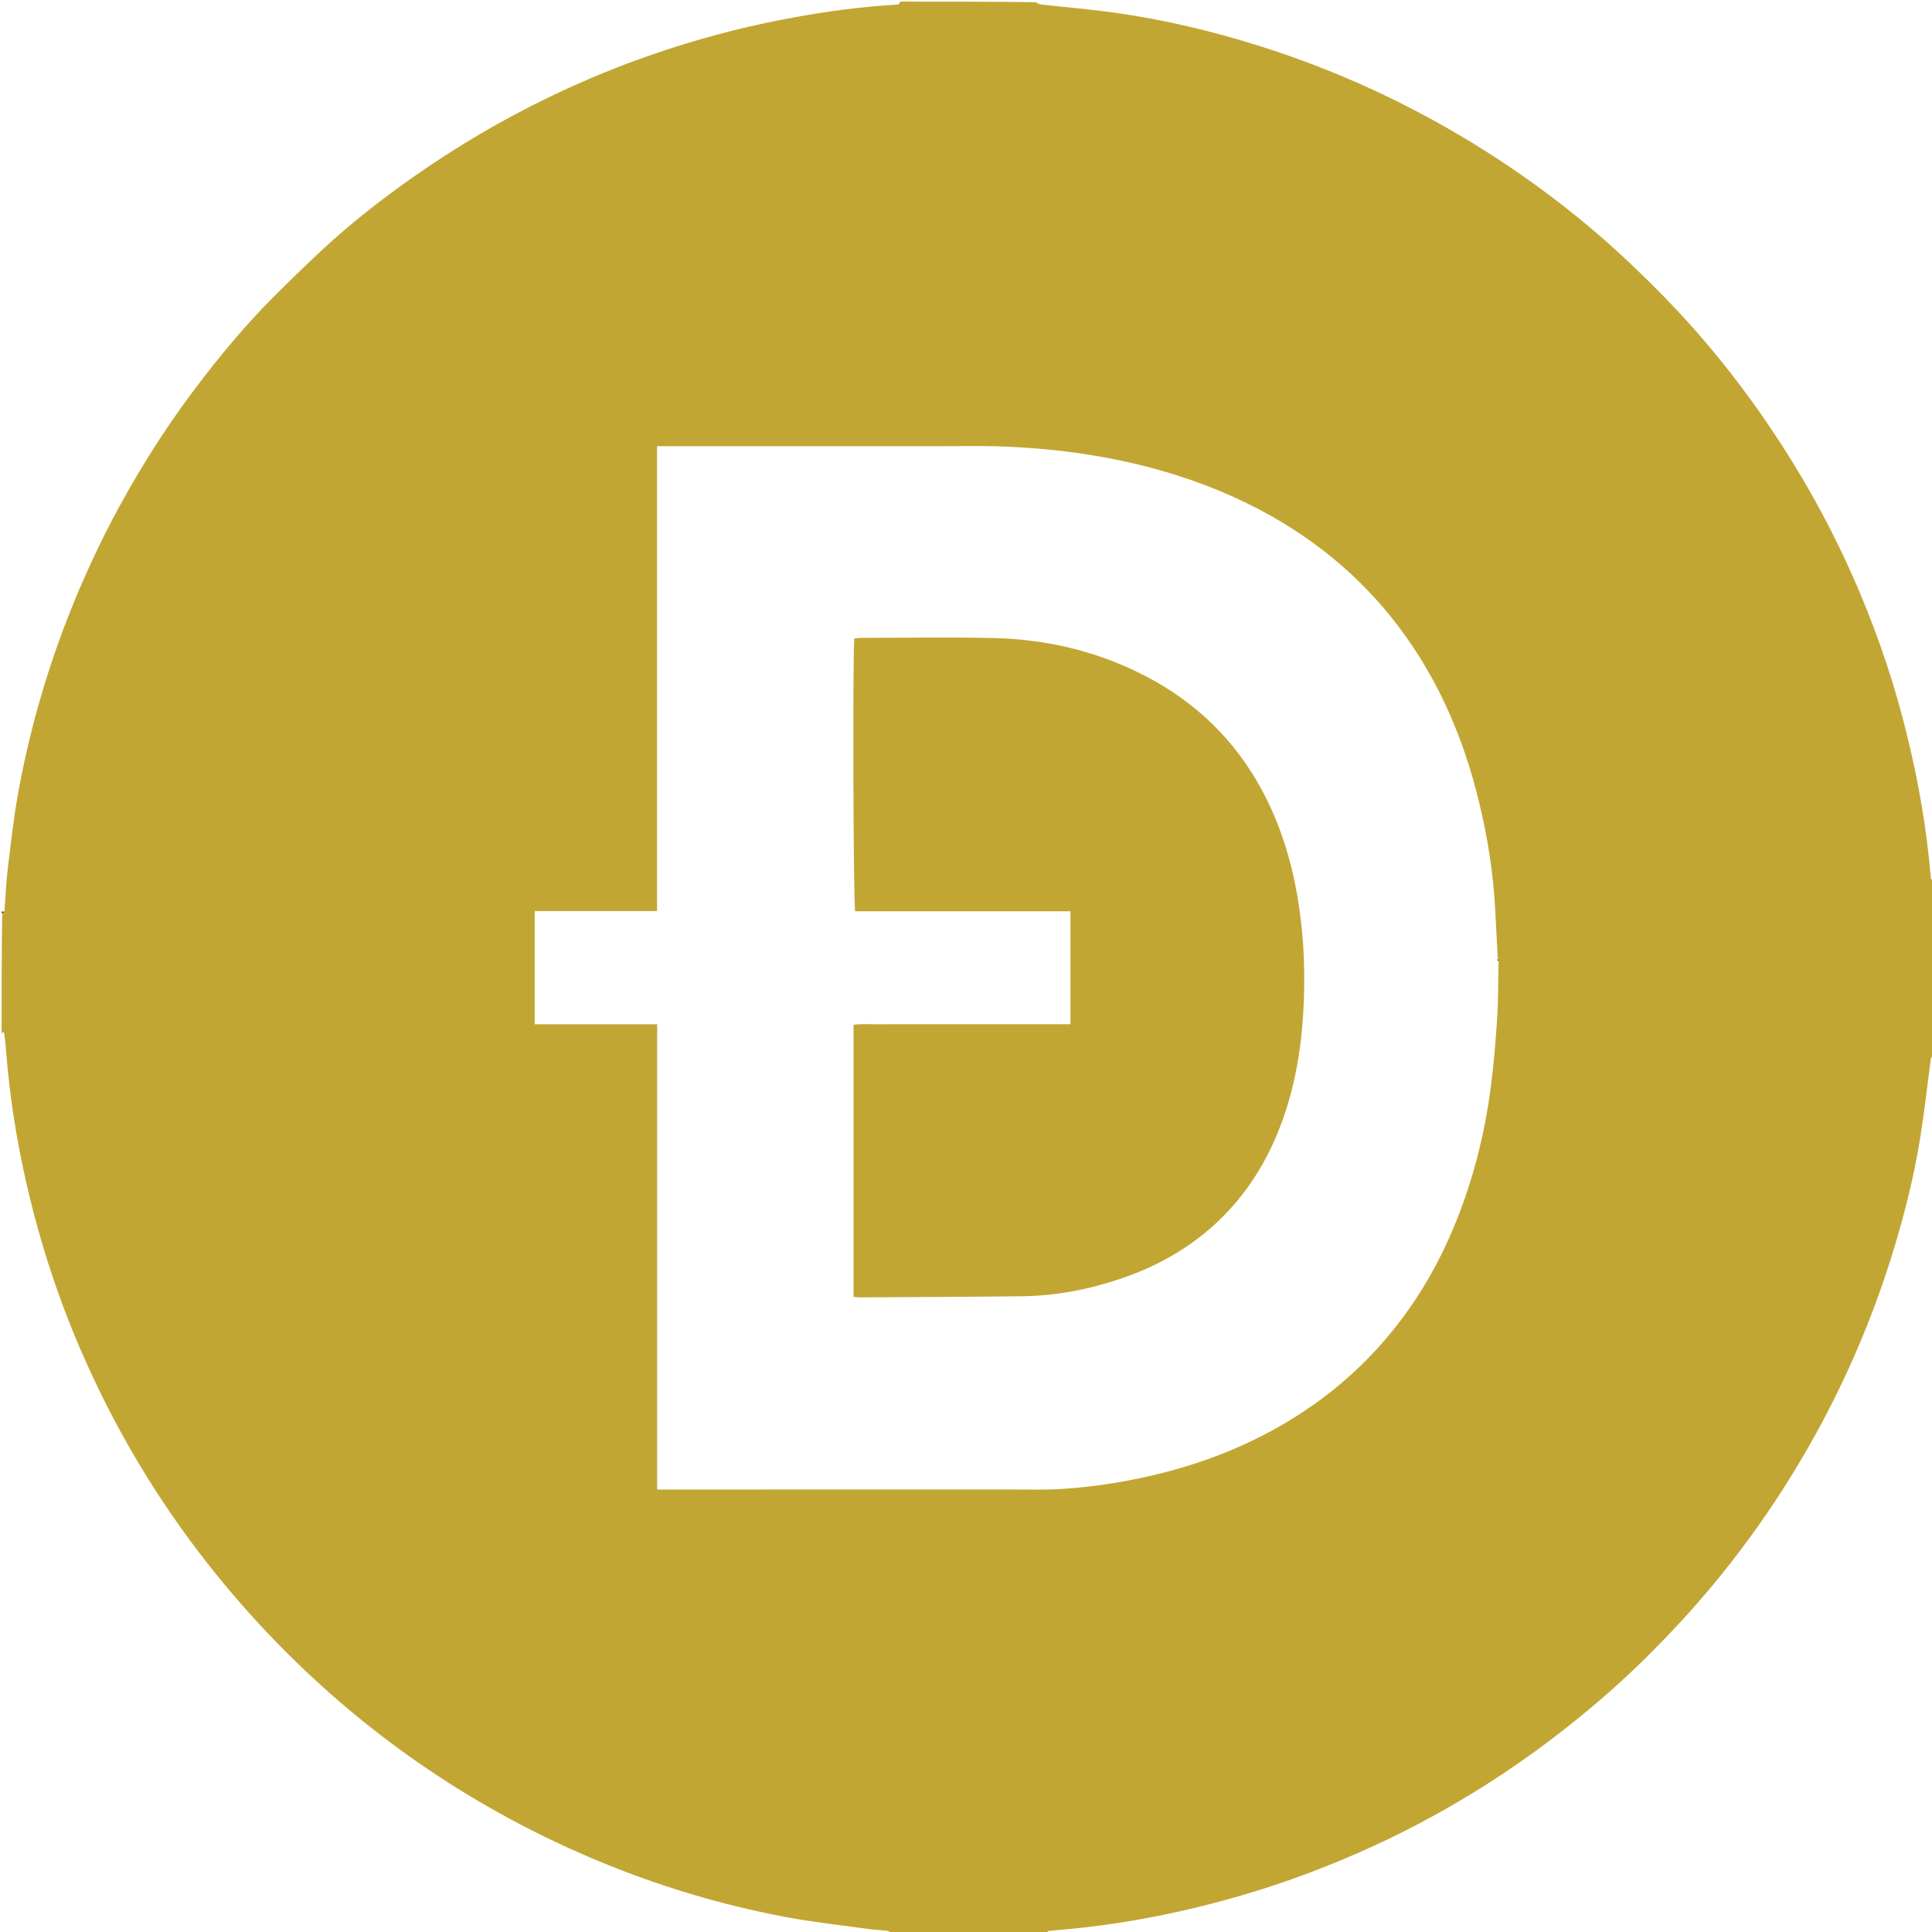 <svg version="1.1" id="Layer_1" xmlns="http://www.w3.org/2000/svg" xmlns:xlink="http://www.w3.org/1999/xlink" x="0px" y="0px"
	 width="100%" viewBox="0 0 2400 2400" enable-background="new 0 0 2400 2400" xml:space="preserve">
<path fill="#C2A633" opacity="1" stroke="none" 
	d="
M1118,2 
	C1174.042,2 1230.084,2 1286.458,2.708 
	C1288.916,4.16 1290.994,5.338 1293.176,5.583 
	C1324.16,9.064 1355.273,11.615 1386.131,15.973 
	C1447.452,24.631 1507.539,39.046 1566.562,57.749 
	C1637.132,80.111 1705.027,108.844 1770.283,143.852 
	C1811.406,165.914 1851.082,190.308 1889.366,216.943 
	C1935.838,249.274 1979.844,284.66 2021.117,323.481 
	C2054.127,354.53 2085.856,386.803 2115.348,421.179 
	C2150.915,462.634 2183.416,506.439 2213.065,552.342 
	C2246.715,604.438 2276.238,658.808 2301.361,715.465 
	C2326.733,772.682 2347.652,831.561 2363.594,892.143 
	C2378.752,949.744 2390.106,1008.06 2396.317,1067.333 
	C2397.077,1074.595 2397.644,1081.879 2398.482,1089.132 
	C2398.684,1090.879 2398.41,1094.043 2402,1092 
	C2402,1151.375 2402,1210.75 2401.625,1271.328 
	C2401.119,1272.808 2400.901,1273.079 2400.878,1273.365 
	C2400.854,1273.65 2400.943,1274.101 2401.133,1274.205 
	C2401.327,1274.311 2401.704,1274.082 2402,1274 
	C2402,1286.042 2402,1298.085 2401.306,1310.455 
	C2399.869,1312.569 2398.695,1314.297 2398.446,1316.151 
	C2394.159,1348.045 2390.702,1380.07 2385.626,1411.836 
	C2377.33,1463.761 2364.322,1514.645 2348.504,1564.766 
	C2324.706,1640.175 2293.574,1712.479 2255.398,1781.74 
	C2206.319,1870.783 2146.862,1952.324 2077.037,2026.154 
	C2048.917,2055.887 2019.547,2084.441 1988.425,2111.15 
	C1944.413,2148.921 1898.194,2183.73 1849.348,2214.937 
	C1803.044,2244.52 1754.919,2270.923 1704.909,2293.766 
	C1654.346,2316.862 1602.528,2336.649 1549.211,2352.502 
	C1476.72,2374.057 1402.985,2389.225 1327.652,2396.372 
	C1320.054,2397.094 1312.44,2397.659 1304.854,2398.481 
	C1303.117,2398.67 1299.931,2398.406 1302,2402 
	C1237.292,2402 1172.583,2402 1107.545,2401.299 
	C1105.426,2399.858 1103.689,2398.667 1101.84,2398.456 
	C1094.26,2397.59 1086.603,2397.342 1079.054,2396.291 
	C1044.547,2391.49 1009.825,2387.775 975.622,2381.327 
	C875.487,2362.451 779.409,2330.703 687.391,2286.879 
	C615.07,2252.436 546.801,2211.156 482.804,2163.03 
	C425.265,2119.76 372.107,2071.534 323.114,2018.703 
	C292.104,1985.265 263.099,1950.229 236.024,1913.555 
	C199.788,1864.474 167.512,1812.901 139.266,1758.854 
	C100.015,1683.751 68.822,1605.408 46.36,1523.658 
	C26.78,1452.394 13.388,1380.012 7.634,1306.274 
	C7.067,1299.003 6.333,1291.737 5.366,1284.511 
	C5.06,1282.228 3.648,1280.726 2,1284 
	C2,1234.625 2,1185.25 2.725,1135.304 
	C3.95,1134.526 4.45,1134.318 5.216,1133.733 
	C5.781,1132.78 5.856,1132.178 5.69,1130.644 
	C6.988,1112.534 7.671,1095.25 9.755,1078.136 
	C13.605,1046.508 17.102,1014.765 22.843,983.454 
	C36.183,910.702 56.163,839.717 82.871,770.667 
	C101.862,721.566 123.826,673.829 149.078,627.671 
	C179.637,571.813 214.3,518.562 253.395,468.262 
	C280.151,433.836 308.2,400.492 339.036,369.629 
	C359.267,349.382 379.781,329.391 400.763,309.927 
	C435.42,277.777 472.547,248.611 511.186,221.41 
	C566.282,182.624 624.1,148.427 684.911,119.339 
	C720.043,102.534 755.844,87.287 792.457,74.051 
	C844.109,55.378 896.751,40.04 950.517,28.671 
	C994.747,19.319 1039.314,12.132 1084.336,7.906 
	C1094.252,6.975 1104.202,6.401 1114.134,5.63 
	C1117.032,5.405 1117.028,5.355 1118,2 
M1861.55,1191.443 
	C1861.365,1190.836 1861.033,1190.325 1860.381,1188.053 
	C1859.042,1163.177 1858.131,1138.269 1856.27,1113.432 
	C1852.886,1068.27 1844.811,1023.865 1833.188,980.105 
	C1817.633,921.537 1794.882,866.042 1762.466,814.674 
	C1719.421,746.46 1663.206,691.713 1594.294,649.89 
	C1552.543,624.551 1508.161,605.083 1461.668,590.358 
	C1389.571,567.522 1315.436,556.937 1240.063,554.449 
	C1216.451,553.669 1192.791,554.325 1169.153,554.325 
	C1055.827,554.325 942.502,554.325 829.176,554.325 
	C825.266,554.325 821.356,554.325 816.236,554.325 
	C816.236,747.237 816.236,938.986 816.236,1131.802 
	C764.851,1131.802 714.711,1131.802 664.216,1131.802 
	C664.216,1179.019 664.216,1225.16 664.216,1272.363 
	C714.899,1272.363 765.046,1272.363 816.338,1272.363 
	C816.338,1369.309 816.338,1465.198 816.338,1561.088 
	C816.338,1657.278 816.338,1753.467 816.338,1850.339 
	C822.105,1850.339 826.409,1850.339 830.713,1850.339 
	C975.37,1850.337 1120.027,1850.342 1264.683,1850.326 
	C1280.329,1850.324 1296.003,1850.779 1311.615,1850.014 
	C1346.487,1848.306 1380.979,1843.539 1415.189,1836.4 
	C1493.282,1820.102 1566.033,1791.33 1631.494,1745.156 
	C1673.152,1715.772 1709.298,1680.722 1740.063,1640.081 
	C1771.226,1598.915 1795.146,1553.816 1813.433,1505.632 
	C1832.278,1455.982 1844.833,1404.697 1851.707,1352.131 
	C1855.534,1322.862 1858.016,1293.372 1859.87,1263.904 
	C1861.33,1240.699 1860.902,1217.374 1861.659,1193.265 
	C1861.659,1193.265 1861.67,1192.359 1861.55,1191.443 
z"/>
<path fill="#413711" opacity="1" stroke="none" 
	d="
M2,1132.5 
	C2.373,1132.041 2.747,1132.082 3.832,1132.658 
	C4.679,1133.499 4.814,1133.805 4.95,1134.11 
	C4.45,1134.318 3.95,1134.526 2.725,1134.367 
	C2,1134 2,1133 2,1132.5 
z"/>
<path fill="#413711" opacity="1" stroke="none" 
	d="
M2402,1273.5 
	C2401.704,1274.082 2401.327,1274.311 2401.133,1274.205 
	C2400.943,1274.101 2400.854,1273.65 2400.878,1273.365 
	C2400.901,1273.079 2401.119,1272.808 2401.625,1272.265 
	C2402,1272 2402,1273 2402,1273.5 
z"/>
<path fill="#917C26" opacity="1" stroke="none" 
	d="
M5.216,1133.733 
	C4.814,1133.805 4.679,1133.499 4.392,1132.715 
	C4.241,1132.236 4.942,1131.824 5.324,1131.685 
	C5.856,1132.178 5.781,1132.78 5.216,1133.733 
z"/>
<path fill="#917C26" opacity="1" stroke="none" 
	d="
M1860.12,1191.841 
	C1860.132,1191.505 1860.144,1191.17 1860.355,1190.371 
	C1861.033,1190.325 1861.365,1190.836 1861.219,1191.781 
	C1860.888,1192.119 1860.12,1191.841 1860.12,1191.841 
z"/>
<path fill="#312A0D" opacity="1" stroke="none" 
	d="
M1860.164,1192.288 
	C1860.12,1191.841 1860.888,1192.119 1861.279,1192.239 
	C1861.67,1192.359 1861.659,1193.265 1861.486,1193.684 
	C1860.751,1193.803 1860.383,1193.347 1860.164,1192.288 
z"/>
<path fill="#C2A633" opacity="1" stroke="none" 
	d="
M1060.329,1318 
	C1060.329,1302.69 1060.329,1288.38 1060.329,1273.023 
	C1071.966,1271.629 1083.196,1272.536 1094.36,1272.37 
	C1105.357,1272.206 1116.358,1272.334 1127.358,1272.334 
	C1138.691,1272.334 1150.024,1272.334 1161.357,1272.334 
	C1172.689,1272.334 1184.022,1272.334 1195.355,1272.334 
	C1206.355,1272.334 1217.354,1272.334 1228.354,1272.334 
	C1239.687,1272.334 1251.02,1272.334 1262.353,1272.334 
	C1273.352,1272.334 1284.352,1272.334 1295.351,1272.334 
	C1306.61,1272.334 1317.869,1272.334 1329.719,1272.334 
	C1329.719,1225.283 1329.719,1179.14 1329.719,1132.02 
	C1240.372,1132.02 1151.205,1132.02 1062.343,1132.02 
	C1059.947,1124.228 1059.159,808.606 1061.296,793.104 
	C1063.672,792.86 1066.218,792.372 1068.763,792.37 
	C1123.761,792.326 1178.781,791.353 1233.751,792.588 
	C1300.433,794.085 1364.236,809.161 1423.61,840.173 
	C1485.707,872.607 1534.101,919.342 1567.494,981.284 
	C1590.308,1023.602 1604.26,1068.778 1612.102,1116.034 
	C1617.61,1149.22 1620.264,1182.676 1620.177,1216.247 
	C1620.024,1274.678 1613.873,1332.304 1594.484,1387.946 
	C1578.369,1434.194 1554.37,1475.632 1519.855,1510.546 
	C1484.094,1546.721 1441.272,1571.684 1393.31,1588.045 
	C1353.407,1601.657 1312.38,1609.684 1270.198,1610.223 
	C1202.587,1611.086 1134.967,1611.223 1067.35,1611.637 
	C1065.424,1611.649 1063.495,1611.312 1060.329,1611.026 
	C1060.329,1513.42 1060.329,1416.21 1060.329,1318 
z"/>
</svg>